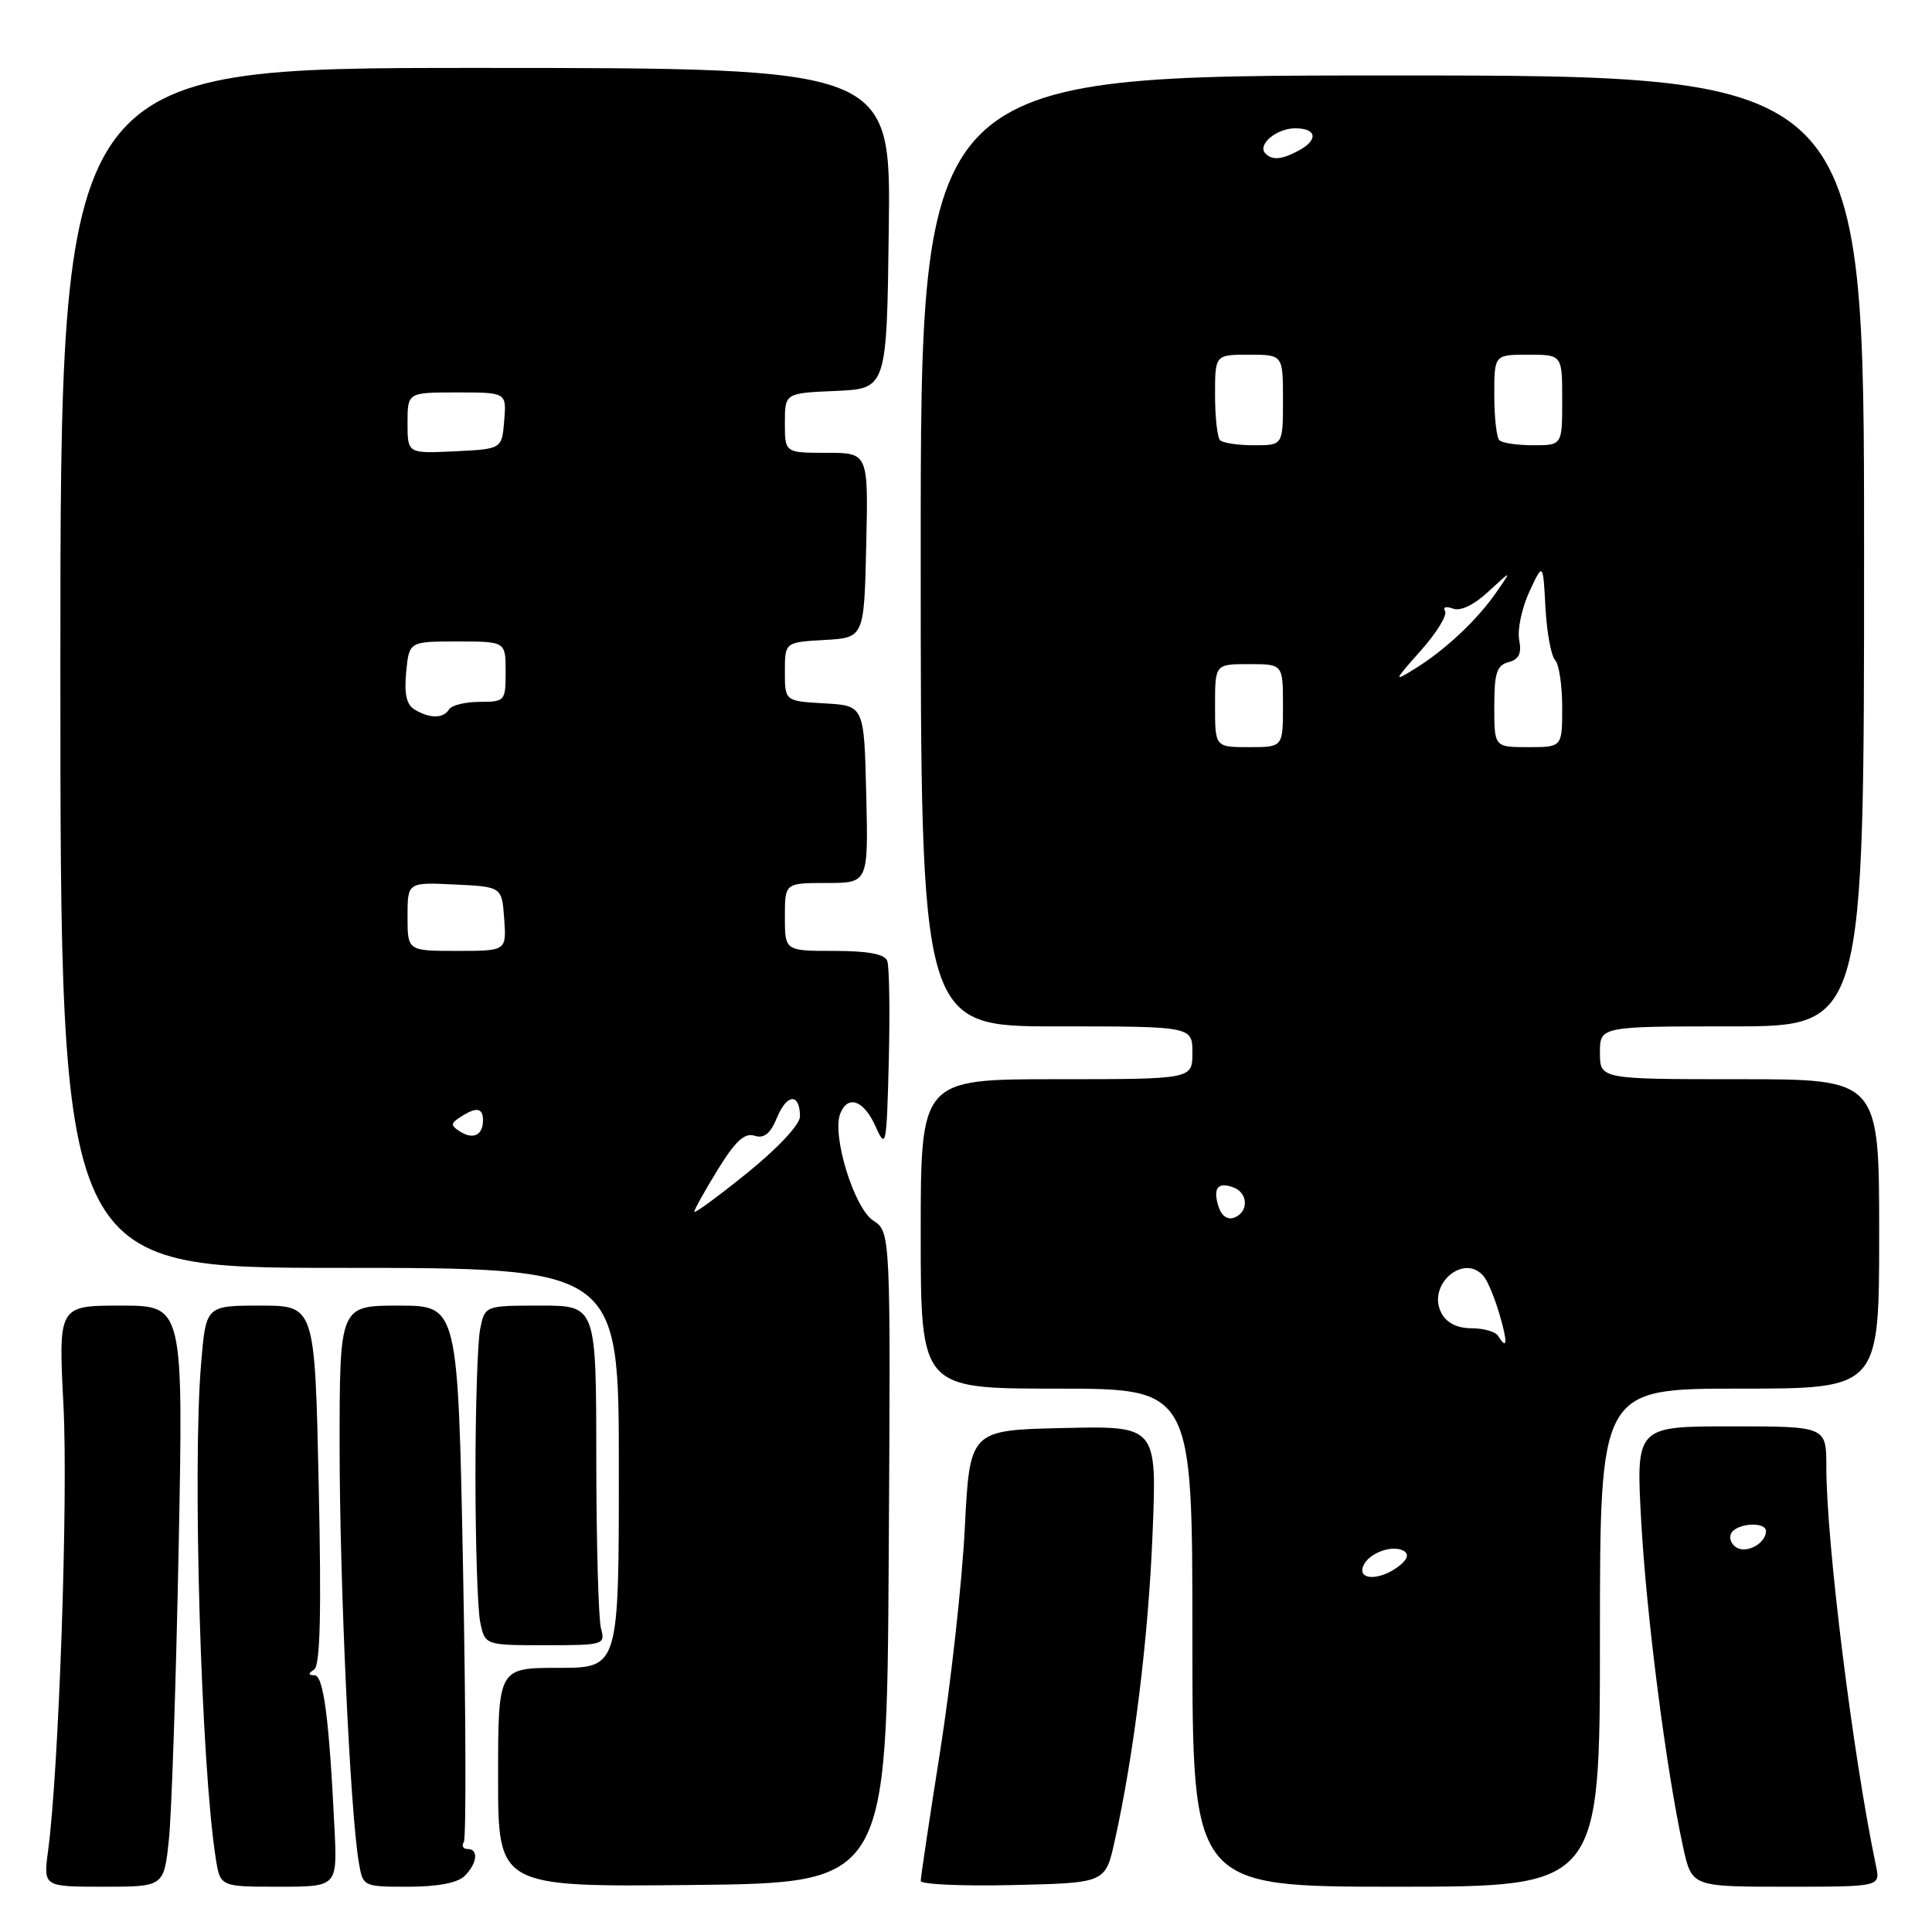<?xml version="1.0" encoding="UTF-8" standalone="no"?>
<!DOCTYPE svg PUBLIC "-//W3C//DTD SVG 1.1//EN" "http://www.w3.org/Graphics/SVG/1.1/DTD/svg11.dtd" >
<svg xmlns="http://www.w3.org/2000/svg" xmlns:xlink="http://www.w3.org/1999/xlink" version="1.1" viewBox="0 0 256 256">
 <g >
 <path fill="currentColor"
d=" M 22.38 243.75 C 22.74 240.31 23.32 222.99 23.67 205.25 C 24.30 173.00 24.30 173.00 16.02 173.00 C 7.73 173.00 7.73 173.00 8.41 186.25 C 9.04 198.59 7.81 234.45 6.37 245.25 C 5.74 250.00 5.74 250.00 13.73 250.00 C 21.72 250.00 21.72 250.00 22.38 243.75 Z  M 44.32 242.25 C 43.61 227.63 42.87 222.00 41.67 221.98 C 40.82 221.97 40.81 221.77 41.62 221.23 C 42.43 220.71 42.60 213.74 42.23 196.75 C 41.72 173.00 41.72 173.00 34.51 173.00 C 27.29 173.00 27.29 173.00 26.65 180.65 C 25.48 194.40 26.65 233.99 28.59 246.25 C 29.18 250.00 29.18 250.00 36.94 250.00 C 44.70 250.00 44.70 250.00 44.32 242.25 Z  M 61.57 248.57 C 63.25 246.89 63.45 245.00 61.94 245.00 C 61.36 245.00 61.14 244.58 61.46 244.06 C 61.78 243.55 61.73 227.35 61.36 208.06 C 60.68 173.00 60.68 173.00 52.84 173.00 C 45.00 173.00 45.00 173.00 45.00 191.75 C 45.01 209.83 46.40 240.04 47.54 246.75 C 48.09 250.00 48.10 250.00 54.12 250.00 C 58.01 250.00 60.65 249.49 61.57 248.57 Z  M 117.76 206.37 C 118.02 163.24 118.02 163.24 115.69 161.72 C 113.18 160.07 110.22 150.48 111.33 147.58 C 112.32 145.01 114.46 145.77 116.01 149.25 C 117.40 152.35 117.48 151.94 117.77 140.56 C 117.93 133.99 117.84 128.03 117.56 127.31 C 117.22 126.42 114.99 126.00 110.53 126.00 C 104.00 126.00 104.00 126.00 104.00 121.50 C 104.00 117.00 104.00 117.00 109.53 117.00 C 115.06 117.00 115.06 117.00 114.78 105.25 C 114.50 93.50 114.50 93.50 109.25 93.20 C 104.00 92.90 104.00 92.90 104.00 89.00 C 104.00 85.10 104.00 85.10 109.25 84.80 C 114.50 84.50 114.50 84.50 114.78 72.25 C 115.06 60.00 115.06 60.00 109.53 60.00 C 104.00 60.00 104.00 60.00 104.00 56.05 C 104.00 52.09 104.00 52.09 110.75 51.80 C 117.50 51.50 117.50 51.50 117.77 30.25 C 118.04 9.00 118.04 9.00 63.02 9.00 C 8.00 9.00 8.00 9.00 8.00 88.50 C 8.00 168.00 8.00 168.00 45.00 168.00 C 82.00 168.00 82.00 168.00 82.00 194.50 C 82.00 221.00 82.00 221.00 74.00 221.00 C 66.00 221.00 66.00 221.00 66.00 235.52 C 66.00 250.03 66.00 250.03 91.75 249.77 C 117.50 249.50 117.50 249.50 117.76 206.37 Z  M 147.69 244.00 C 150.24 232.59 152.17 217.02 152.72 203.22 C 153.30 188.94 153.30 188.94 140.90 189.22 C 128.50 189.50 128.50 189.50 127.84 202.50 C 127.48 209.65 126.01 222.90 124.59 231.94 C 123.16 240.99 122.00 248.77 122.00 249.23 C 122.00 249.69 127.50 249.94 134.23 249.78 C 146.46 249.50 146.46 249.50 147.69 244.00 Z  M 212.00 217.00 C 212.00 184.00 212.00 184.00 230.50 184.00 C 249.00 184.00 249.00 184.00 249.00 163.50 C 249.00 143.00 249.00 143.00 230.50 143.00 C 212.00 143.00 212.00 143.00 212.00 139.50 C 212.00 136.00 212.00 136.00 229.50 136.00 C 247.00 136.00 247.00 136.00 247.00 73.00 C 247.00 10.00 247.00 10.00 184.50 10.00 C 122.00 10.00 122.00 10.00 122.00 73.00 C 122.00 136.00 122.00 136.00 140.00 136.00 C 158.00 136.00 158.00 136.00 158.00 139.50 C 158.00 143.00 158.00 143.00 140.00 143.00 C 122.00 143.00 122.00 143.00 122.00 163.50 C 122.00 184.00 122.00 184.00 140.00 184.00 C 158.00 184.00 158.00 184.00 158.00 217.00 C 158.00 250.00 158.00 250.00 185.00 250.00 C 212.00 250.00 212.00 250.00 212.00 217.00 Z  M 248.58 247.25 C 245.52 232.65 242.00 204.39 242.00 194.39 C 242.00 189.00 242.00 189.00 229.38 189.00 C 216.76 189.00 216.76 189.00 217.48 201.75 C 218.19 214.34 220.79 234.55 223.02 244.75 C 224.17 250.00 224.17 250.00 236.66 250.00 C 249.16 250.00 249.16 250.00 248.58 247.25 Z  M 79.63 215.75 C 79.30 214.51 79.02 204.39 79.01 193.25 C 79.00 173.00 79.00 173.00 71.62 173.00 C 64.25 173.00 64.25 173.00 63.62 176.12 C 63.28 177.84 63.00 186.56 63.00 195.50 C 63.00 204.44 63.28 213.16 63.62 214.88 C 64.25 218.00 64.25 218.00 72.24 218.00 C 80.04 218.00 80.22 217.95 79.63 215.75 Z  M 92.00 160.56 C 92.00 160.27 93.40 157.76 95.11 154.98 C 97.43 151.21 98.66 150.07 99.97 150.49 C 101.25 150.90 102.08 150.23 102.98 148.04 C 104.29 144.88 106.00 144.83 106.00 147.95 C 106.00 149.00 103.05 152.16 99.00 155.43 C 95.15 158.54 92.00 160.85 92.00 160.56 Z  M 60.95 149.93 C 59.69 149.12 59.69 148.87 61.00 148.02 C 63.10 146.64 64.00 146.76 64.00 148.44 C 64.00 150.42 62.70 151.05 60.95 149.93 Z  M 54.00 121.45 C 54.00 116.90 54.00 116.90 60.25 117.20 C 66.50 117.50 66.50 117.50 66.81 121.75 C 67.11 126.00 67.11 126.00 60.56 126.00 C 54.00 126.00 54.00 126.00 54.00 121.45 Z  M 54.97 94.04 C 53.87 93.40 53.54 91.98 53.82 89.07 C 54.21 85.00 54.21 85.00 60.61 85.00 C 67.00 85.00 67.00 85.00 67.00 89.00 C 67.00 92.89 66.91 93.00 63.56 93.00 C 61.67 93.00 59.84 93.45 59.50 94.00 C 58.74 95.22 57.01 95.24 54.97 94.04 Z  M 54.00 56.05 C 54.00 52.00 54.00 52.00 60.56 52.00 C 67.12 52.00 67.12 52.00 66.81 55.75 C 66.50 59.50 66.50 59.50 60.25 59.80 C 54.00 60.10 54.00 60.10 54.00 56.05 Z  M 180.62 207.54 C 181.29 205.80 184.54 204.60 186.05 205.53 C 186.73 205.95 186.47 206.69 185.31 207.56 C 182.85 209.43 179.90 209.42 180.62 207.54 Z  M 198.50 177.00 C 198.16 176.45 196.57 176.00 194.98 176.00 C 193.11 176.00 191.69 175.30 191.01 174.02 C 188.97 170.20 194.14 165.85 196.70 169.25 C 197.21 169.94 198.13 172.19 198.72 174.25 C 199.80 177.94 199.71 178.96 198.50 177.00 Z  M 161.46 159.87 C 160.68 157.43 161.38 156.55 163.46 157.35 C 165.41 158.09 165.46 160.61 163.55 161.34 C 162.66 161.68 161.85 161.11 161.46 159.87 Z  M 161.00 93.50 C 161.00 88.00 161.00 88.00 165.50 88.00 C 170.00 88.00 170.00 88.00 170.00 93.50 C 170.00 99.00 170.00 99.00 165.50 99.00 C 161.00 99.00 161.00 99.00 161.00 93.50 Z  M 198.00 93.62 C 198.00 89.18 198.33 88.15 199.88 87.74 C 201.27 87.38 201.65 86.60 201.30 84.79 C 201.04 83.44 201.65 80.58 202.64 78.42 C 204.46 74.50 204.46 74.50 204.78 80.50 C 204.96 83.80 205.54 86.93 206.05 87.45 C 206.57 87.97 207.00 90.78 207.00 93.70 C 207.00 99.00 207.00 99.00 202.50 99.00 C 198.00 99.00 198.00 99.00 198.00 93.62 Z  M 188.28 86.19 C 190.37 83.84 191.80 81.49 191.48 80.97 C 191.16 80.44 191.61 80.30 192.51 80.64 C 193.51 81.03 195.29 80.18 197.23 78.38 C 200.34 75.50 200.34 75.50 198.26 78.50 C 195.72 82.16 191.51 86.12 187.50 88.60 C 184.61 90.39 184.63 90.30 188.28 86.19 Z  M 161.67 58.33 C 161.30 57.97 161.00 55.27 161.00 52.33 C 161.00 47.00 161.00 47.00 165.50 47.00 C 170.00 47.00 170.00 47.00 170.00 53.00 C 170.00 59.00 170.00 59.00 166.17 59.00 C 164.06 59.00 162.03 58.70 161.67 58.33 Z  M 198.67 58.33 C 198.30 57.97 198.00 55.27 198.00 52.33 C 198.00 47.00 198.00 47.00 202.50 47.00 C 207.00 47.00 207.00 47.00 207.00 53.00 C 207.00 59.00 207.00 59.00 203.17 59.00 C 201.06 59.00 199.03 58.70 198.67 58.33 Z  M 167.68 20.34 C 166.54 19.20 169.14 17.00 171.62 17.00 C 174.49 17.00 174.72 18.54 172.07 19.96 C 169.83 21.16 168.60 21.27 167.68 20.34 Z  M 230.09 205.05 C 229.35 204.60 229.05 203.72 229.43 203.11 C 230.24 201.80 234.00 201.61 234.00 202.88 C 234.00 204.49 231.46 205.90 230.09 205.05 Z "/>
</g>
</svg>